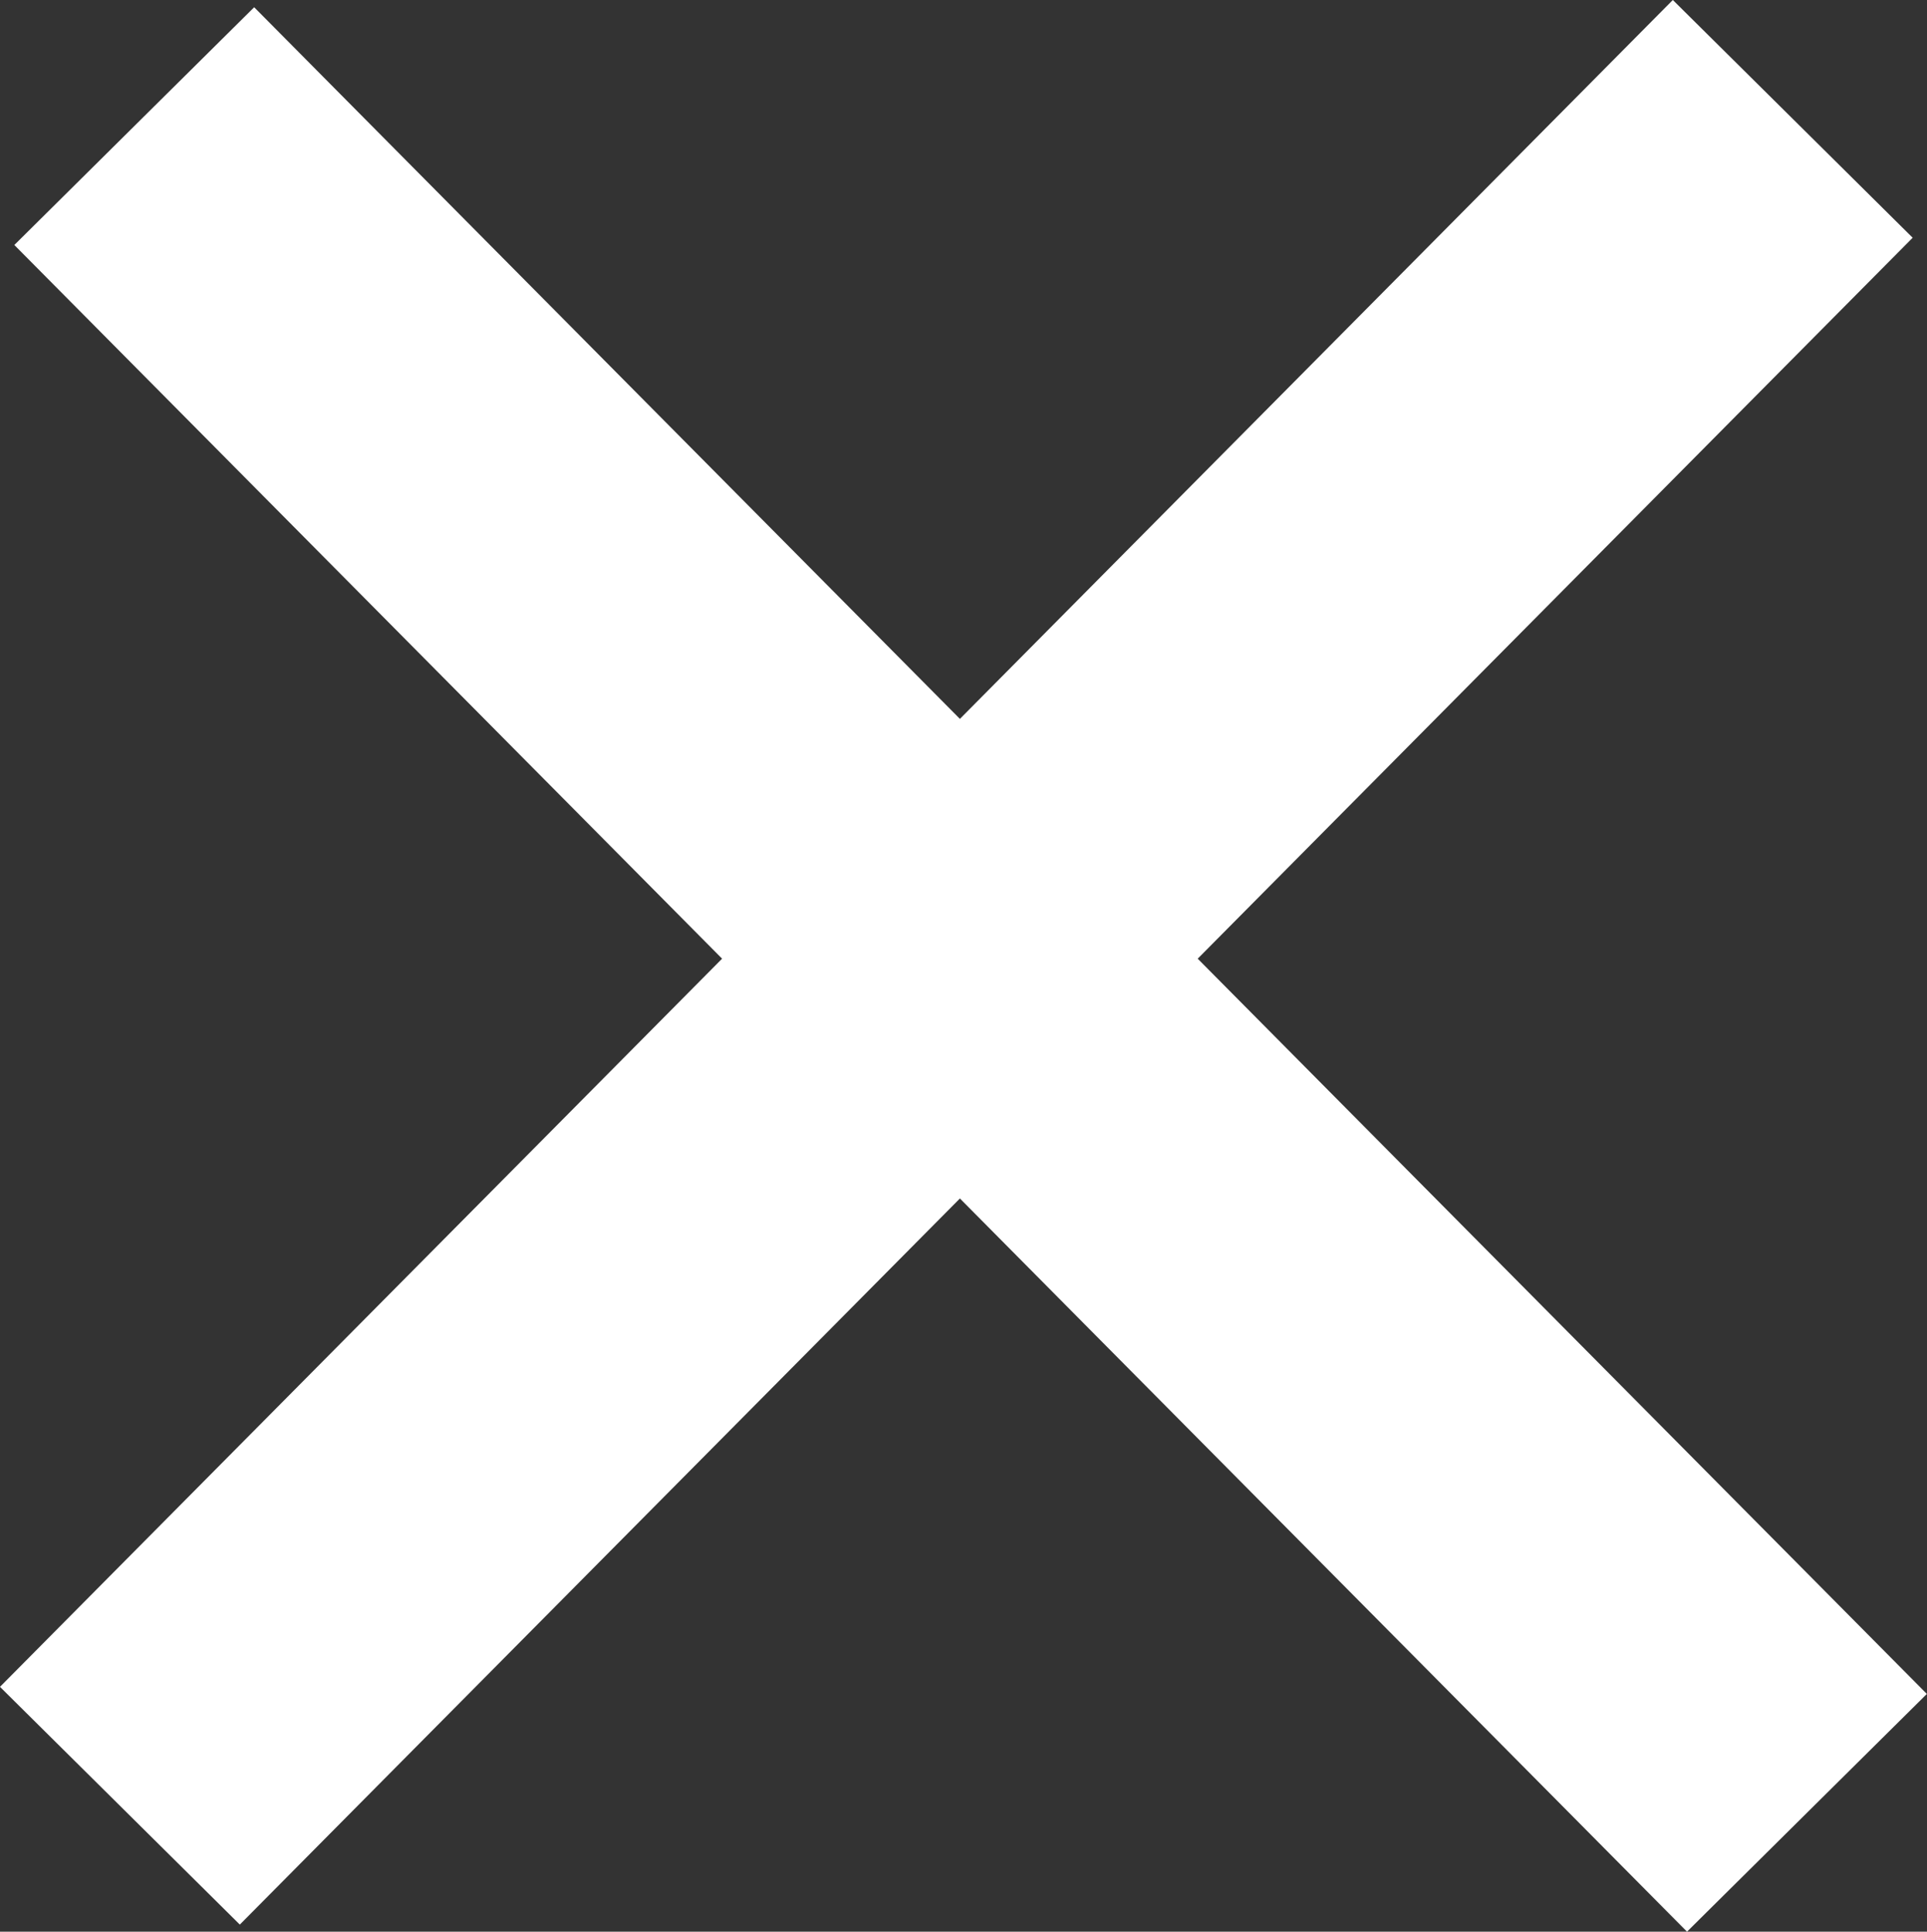 <?xml version="1.0" encoding="UTF-8" standalone="no"?>
<!-- Created with Inkscape (http://www.inkscape.org/) -->

<svg
   width="11.411mm"
   height="11.441mm"
   viewBox="0 0 11.411 11.441"
   version="1.1"
   id="svg5"
   inkscape:version="1.2 (dc2aedaf03, 2022-05-15)"
   sodipodi:docname="CloseIcon.svg"
   xmlns:inkscape="http://www.inkscape.org/namespaces/inkscape"
   xmlns:sodipodi="http://sodipodi.sourceforge.net/DTD/sodipodi-0.dtd"
   xmlns="http://www.w3.org/2000/svg"
   xmlns:svg="http://www.w3.org/2000/svg">
  <rect x="0" y="0" width="11.411" height="11.441" fill="#333333" stroke="none"/>
  <sodipodi:namedview
     id="namedview7"
     pagecolor="#ffffff"
     bordercolor="#000000"
     borderopacity="0.25"
     inkscape:showpageshadow="2"
     inkscape:pageopacity="0.0"
     inkscape:pagecheckerboard="0"
     inkscape:deskcolor="#d1d1d1"
     inkscape:document-units="mm"
     showgrid="false"
     inkscape:zoom="6.2502245"
     inkscape:cx="29.51894"
     inkscape:cy="33.918782"
     inkscape:window-width="1920"
     inkscape:window-height="1057"
     inkscape:window-x="-8"
     inkscape:window-y="137"
     inkscape:window-maximized="1"
     inkscape:current-layer="g1033" />
  <defs
     id="defs2" />
  <g
     inkscape:label="Layer 1"
     inkscape:groupmode="layer"
     id="layer1"
     transform="translate(-0.814,-0.82)">
    <g
       id="g1033"
       transform="translate(1.397,1.482)">
      <path
         style="fill:none;fill-opacity:1;stroke:#ffffff;stroke-width:2;stroke-opacity:1"
         d="M 10.033,0.042 0.127,10.033"
         id="path741" />
      <path
         style="fill:none;fill-opacity:1;stroke:#ffffff;stroke-width:2;stroke-opacity:1"
         d="M 0.212,0.085 10.117,10.075"
         id="path741-1" />
    </g>
  </g>
</svg>
